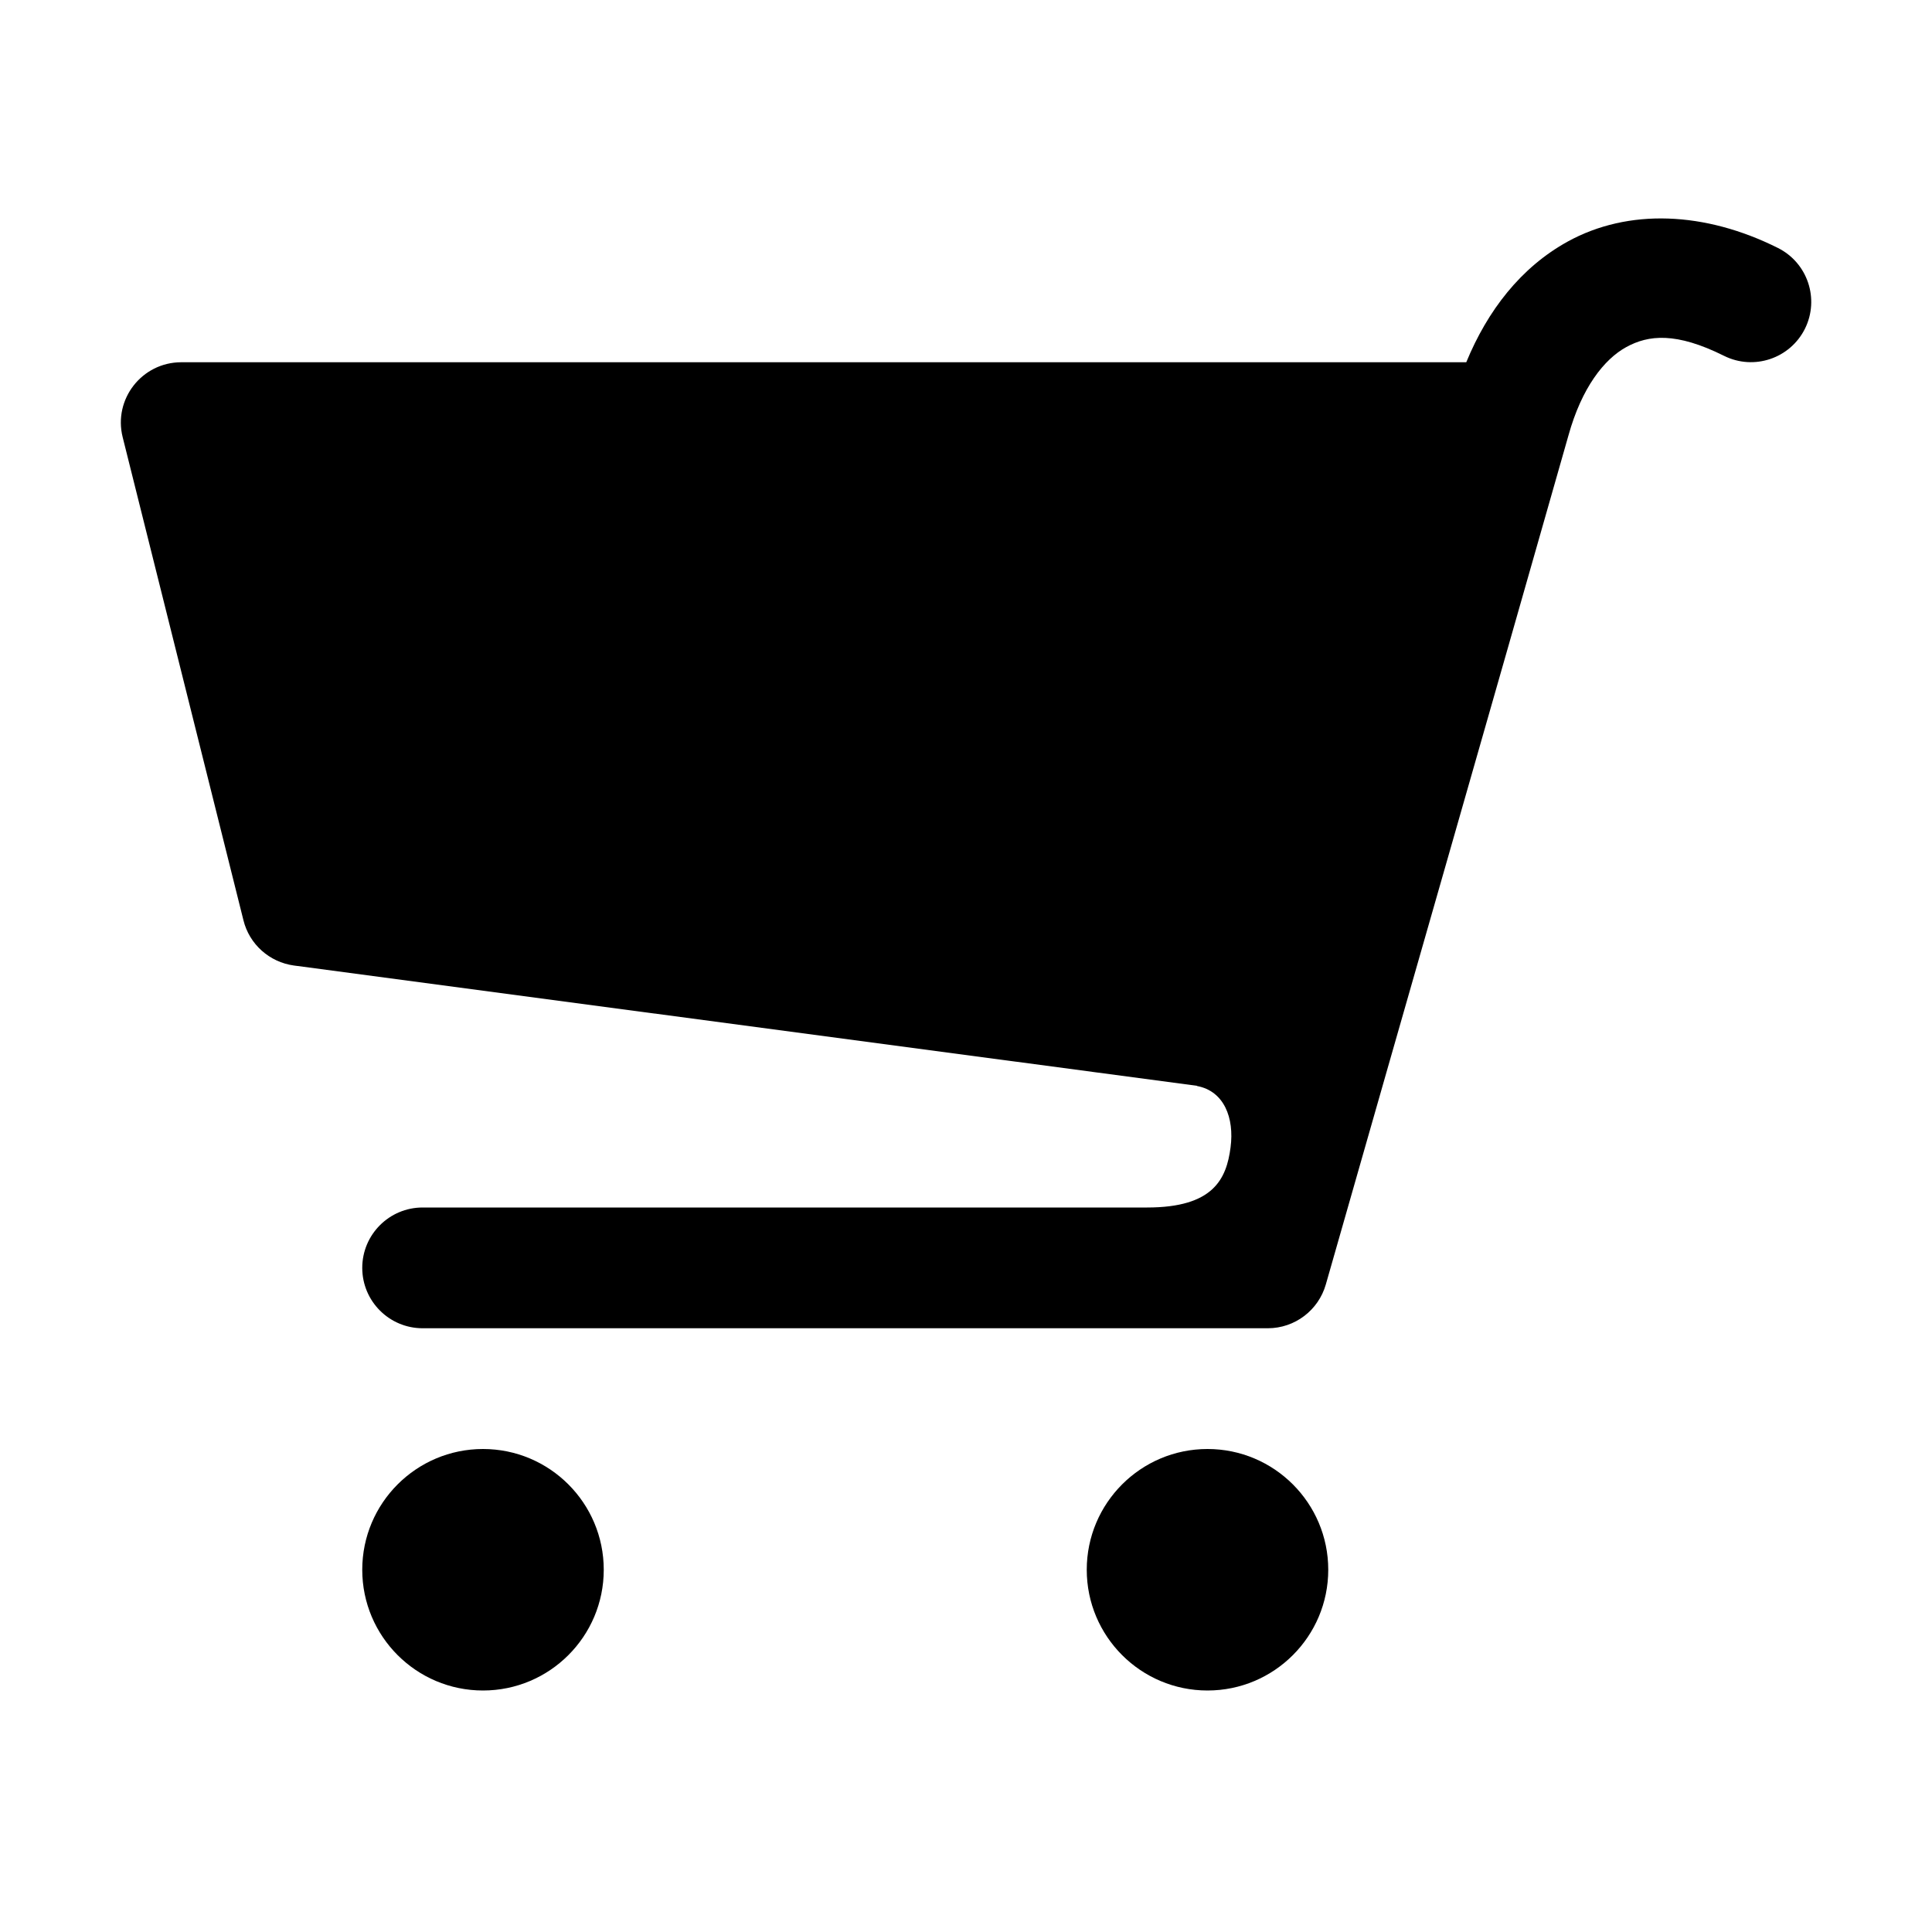 <svg xmlns="http://www.w3.org/2000/svg" width="16" height="16"><path d="M 13.814,1.81 C 13.518,1.8 13.233,1.863 12.984,2.0 C 12.595,2.214 12.319,2.572 12.143,3.0 L 1.5,3.0 C 1.175,3.001 0.937,3.306 1.016,3.621 L 2.016,7.621 C 2.065,7.82 2.231,7.968 2.434,7.996 L 9.912,8.992 L 9.914,8.994 C 10.137,9.036 10.223,9.257 10.191,9.502 C 10.157,9.765 10.048,10.0 9.5,10.0 L 3.5,10.0 C 3.224,10.0 3.0,10.224 3.0,10.5 C 3.0,10.776 3.224,11.0 3.5,11.0 L 9.5,11.0 L 10.5,11.0 C 10.723,11 10.919,10.851 10.98,10.637 C 11.649,8.293 12.322,5.951 12.989,3.607 C 13.099,3.21 13.285,2.975 13.467,2.875 C 13.652,2.773 13.881,2.749 14.278,2.947 C 14.525,3.07 14.825,2.969 14.948,2.722 C 15.07,2.475 14.97,2.176 14.723,2.053 C 14.421,1.902 14.112,1.82 13.815,1.81 L 13.814,1.81 M 4.0,12.0 C 3.448,12.0 3.0,12.448 3.0,13.0 C 3.0,13.552 3.448,14.0 4.0,14.0 C 4.552,14.0 5.0,13.552 5.0,13.0 C 5.0,12.448 4.552,12.0 4.0,12.0 M 10.0,12.0 C 9.448,12.0 9.0,12.448 9.0,13.0 C 9.0,13.552 9.448,14.0 10.0,14.0 C 10.552,14.0 11.0,13.552 11.0,13.0 C 11.0,12.448 10.552,12.0 10.0,12.0" fill="#000" /></svg>